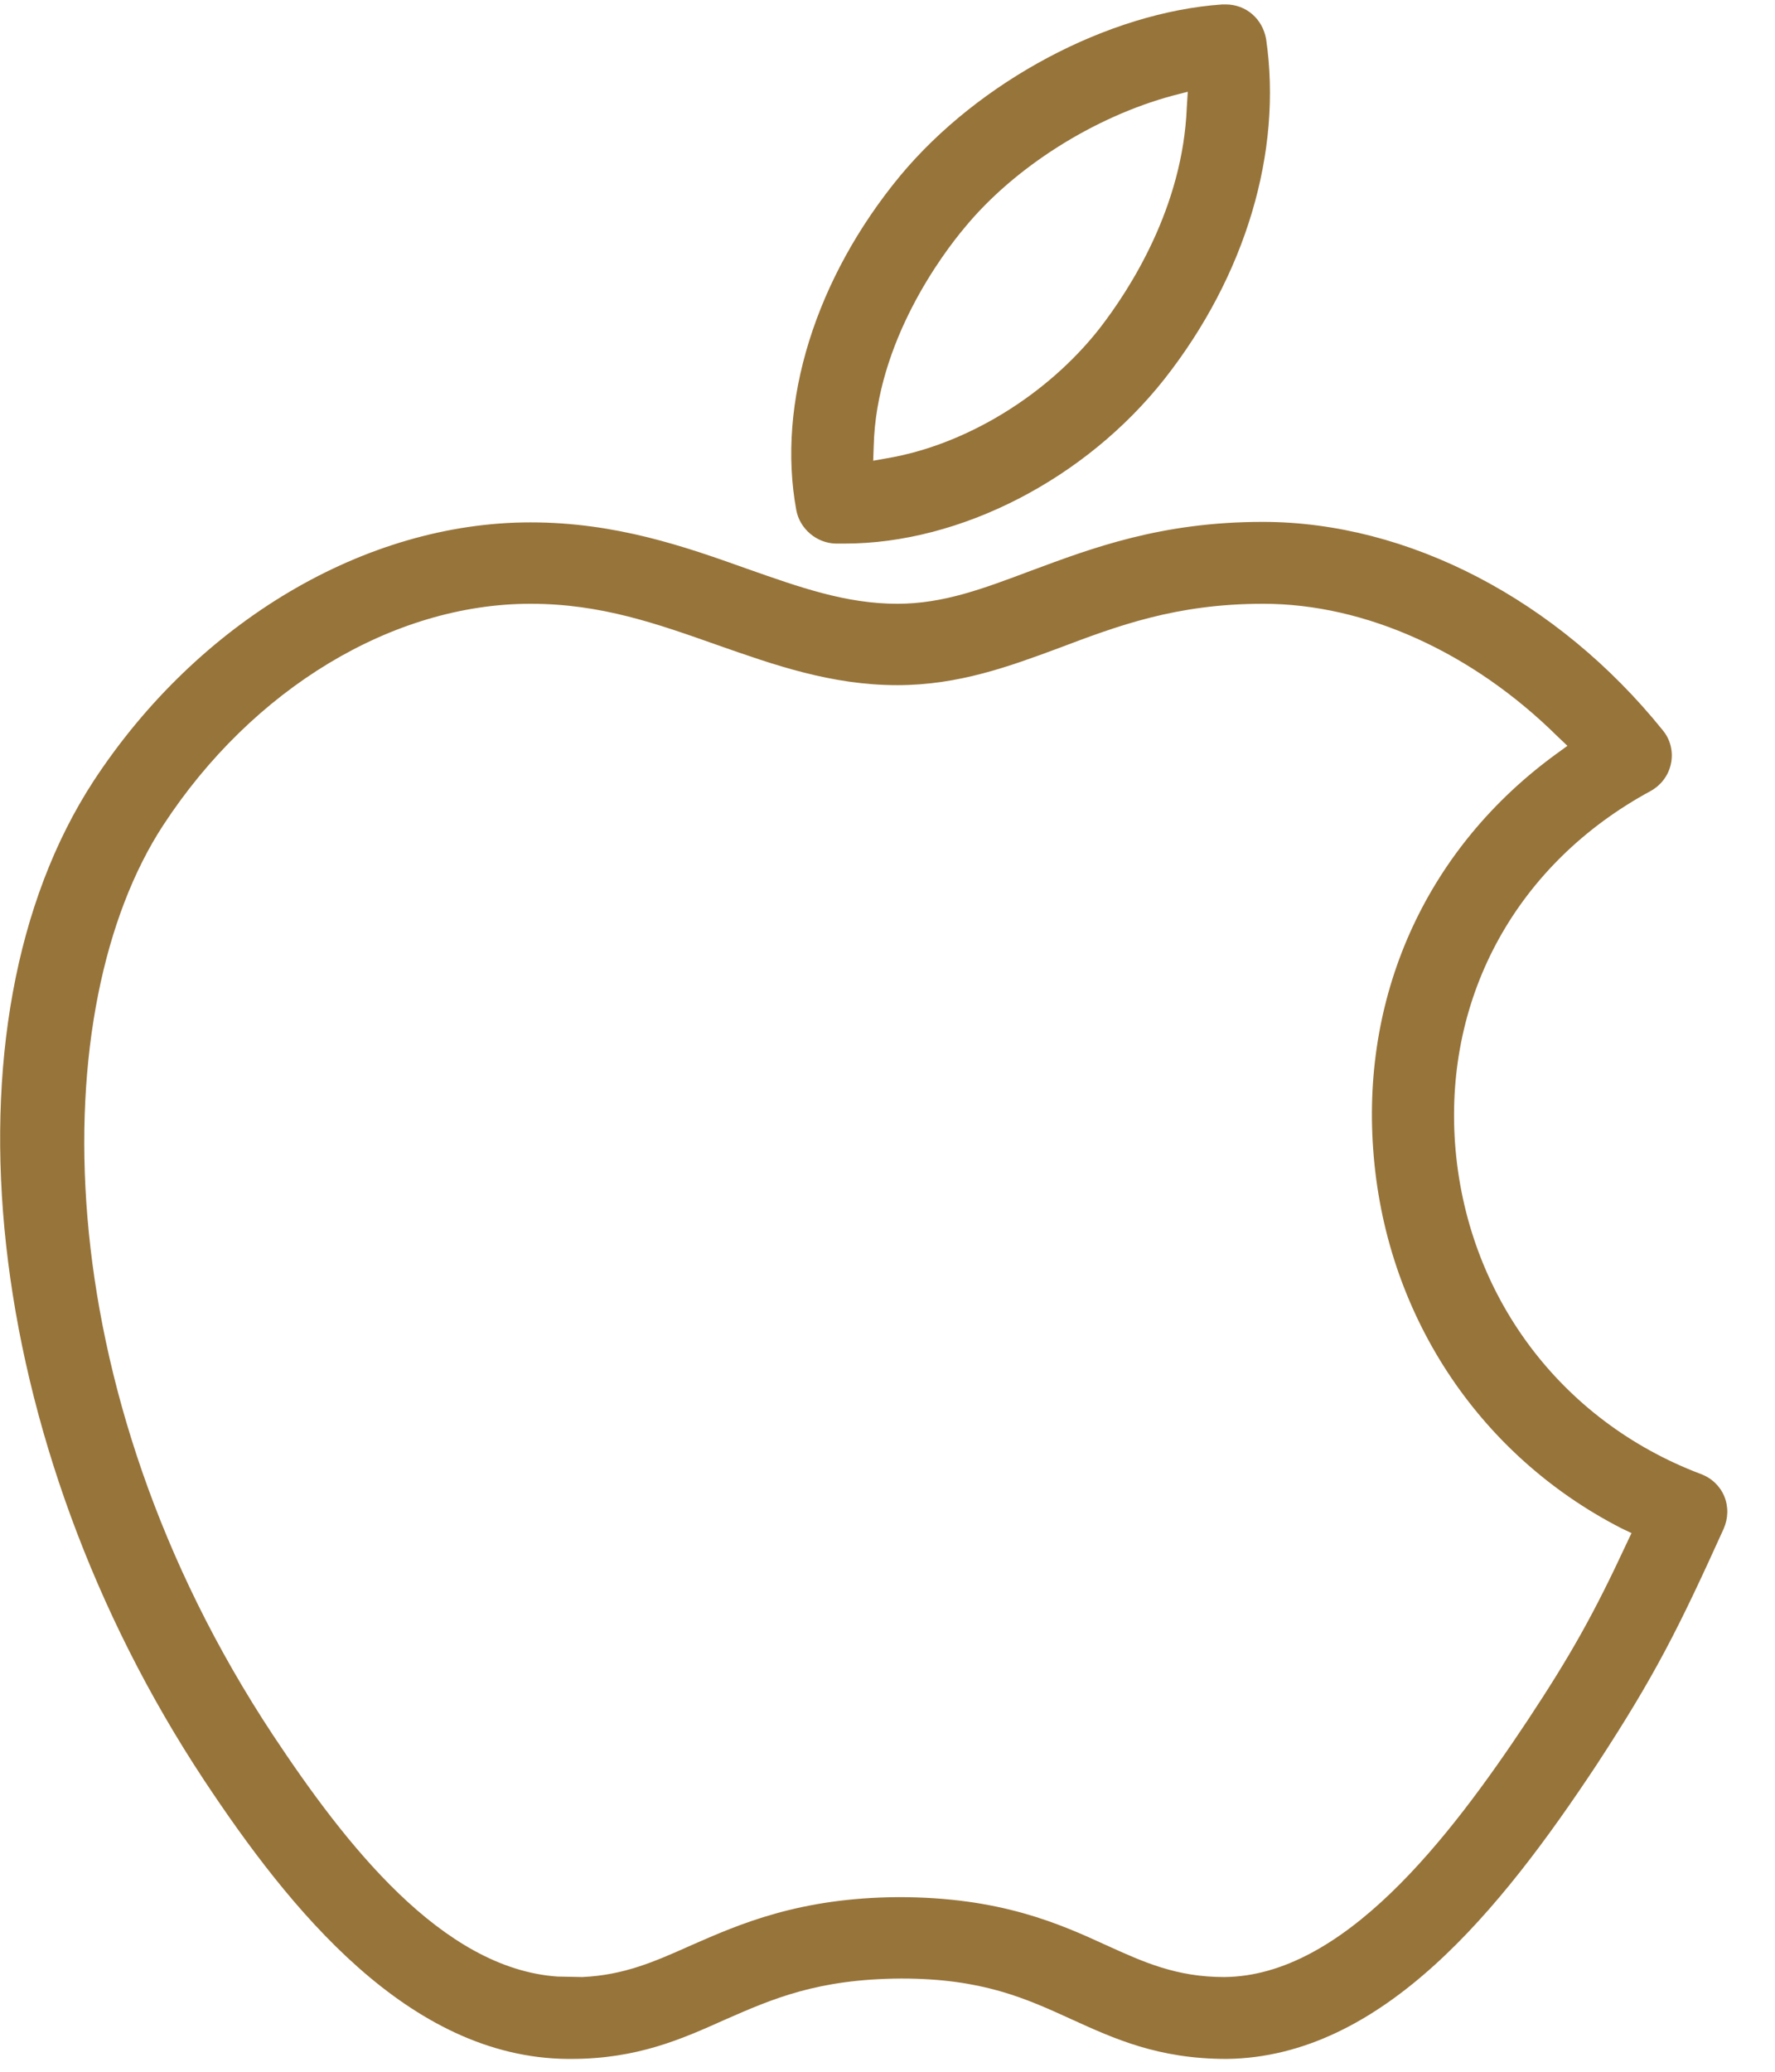 <?xml version="1.0" encoding="utf-8"?>
<!-- Generator: Avocode 2.5.4 - http://avocode.com -->
<svg height="42" width="36" xmlns:xlink="http://www.w3.org/1999/xlink" xmlns="http://www.w3.org/2000/svg" viewBox="0 0 36 42">
    <path fill="#97743a" fill-rule="evenodd" d="M 21.74 40.94 C 22.6 41.33 23.49 41.74 24.88 41.74 C 28.04 41.7 30.44 38.71 32.38 35.78 C 33.57 33.96 34.04 33.02 34.96 30.99 C 34.96 30.99 34.96 30.99 34.96 30.99 C 35.05 30.78 35.06 30.55 34.97 30.33 C 34.88 30.12 34.71 29.96 34.49 29.88 C 31.64 28.8 29.73 26.24 29.51 23.17 C 29.3 20.17 30.78 17.5 33.47 16.04 C 33.69 15.92 33.84 15.72 33.89 15.48 C 33.94 15.24 33.88 14.99 33.72 14.8 C 31.59 12.16 28.56 10.58 25.61 10.58 C 23.55 10.58 22.15 11.11 20.91 11.57 C 19.95 11.93 19.14 12.24 18.2 12.24 C 17.16 12.24 16.23 11.91 15.15 11.53 C 13.89 11.08 12.49 10.59 10.76 10.59 C 7.41 10.59 4.02 12.6 1.9 15.83 C -1.31 20.75 -0.37 29.27 4.14 36.09 C 5.87 38.7 8.28 41.71 11.51 41.74 C 11.51 41.74 11.58 41.74 11.58 41.74 C 12.92 41.74 13.82 41.34 14.69 40.95 C 15.67 40.52 16.58 40.12 18.28 40.11 C 19.92 40.11 20.8 40.51 21.74 40.94 Z M 11.31 40.07 C 8.96 39.91 7 37.38 5.54 35.18 C 0.87 28.12 0.91 20.4 3.31 16.73 C 5.12 13.96 7.97 12.24 10.76 12.24 C 12.2 12.24 13.34 12.65 14.56 13.08 C 15.7 13.48 16.86 13.89 18.2 13.89 C 19.44 13.89 20.47 13.51 21.47 13.14 C 22.66 12.69 23.85 12.24 25.62 12.24 C 27.69 12.24 29.86 13.22 31.59 14.93 C 31.59 14.93 31.79 15.12 31.79 15.12 C 31.79 15.12 31.57 15.28 31.57 15.28 C 28.98 17.16 27.62 20.08 27.85 23.29 C 27.85 23.29 27.85 23.29 27.85 23.29 C 28.08 26.6 29.96 29.48 32.88 30.98 C 32.88 30.98 33.09 31.08 33.09 31.08 C 33.09 31.08 32.99 31.29 32.99 31.29 C 32.33 32.71 31.86 33.55 30.98 34.88 C 29.38 37.29 27.24 40.06 24.83 40.08 C 23.86 40.08 23.2 39.78 22.45 39.44 C 21.49 39 20.29 38.46 18.23 38.46 C 16.21 38.47 14.99 39.01 14.01 39.44 C 13.27 39.77 12.66 40.04 11.81 40.08 M 18.26 3.56 C 16.54 5.64 15.75 8.17 16.15 10.34 C 16.22 10.72 16.56 11.01 16.95 11.02 C 16.95 11.02 17.13 11.02 17.13 11.02 C 19.48 11.02 22.02 9.71 23.62 7.68 C 25.27 5.58 26.01 3.07 25.68 0.8 C 25.61 0.38 25.27 0.09 24.86 0.09 C 24.84 0.09 24.82 0.09 24.79 0.09 C 22.48 0.25 19.86 1.64 18.26 3.56 Z M 23.78 1.94 C 23.78 1.94 24.09 1.86 24.09 1.86 C 24.09 1.86 24.07 2.18 24.07 2.18 C 23.99 4.2 22.92 5.86 22.3 6.66 C 21.24 8.01 19.59 9.02 17.99 9.29 C 17.99 9.29 17.71 9.34 17.71 9.34 C 17.71 9.34 17.72 9.05 17.72 9.05 C 17.77 6.92 19.14 5.12 19.56 4.62 C 20.57 3.39 22.19 2.37 23.78 1.94 Z" />
</svg>
